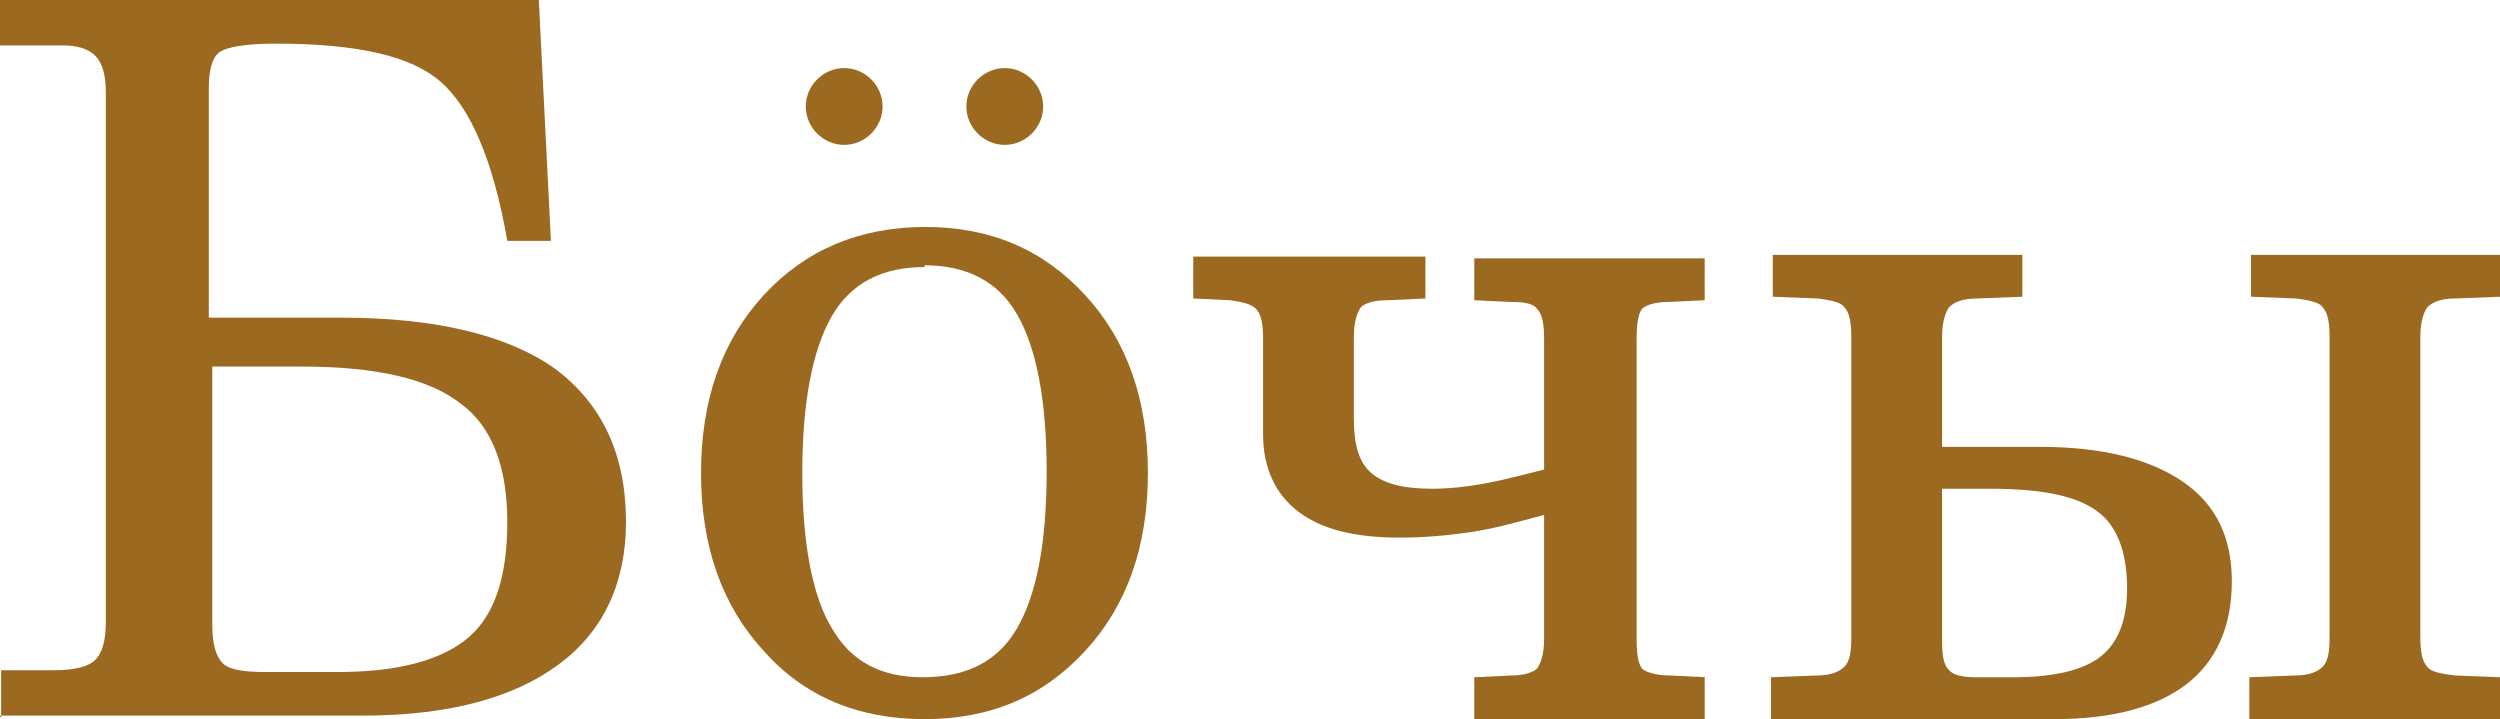 <?xml version="1.0" encoding="UTF-8"?>
<!DOCTYPE svg PUBLIC "-//W3C//DTD SVG 1.1//EN" "http://www.w3.org/Graphics/SVG/1.1/DTD/svg11.dtd">
<!-- Creator: CorelDRAW 2019 (64-Bit) -->
<svg xmlns="http://www.w3.org/2000/svg" xml:space="preserve" width="1.766cm" height="0.508cm" version="1.1" style="shape-rendering:geometricPrecision; text-rendering:geometricPrecision; image-rendering:optimizeQuality; fill-rule:evenodd; clip-rule:evenodd"
viewBox="0 0 1.431 0.412"
 xmlns:xlink="http://www.w3.org/1999/xlink"
 xmlns:xodm="http://www.corel.com/coreldraw/odm/2003">
 <defs>
  <style type="text/css">
   <![CDATA[
    .fil1 {fill:#9C6921}
    .fil0 {fill:#9C6921;fill-rule:nonzero}
   ]]>
  </style>
 </defs>
 <g id="Слой_x0020_1">
  <g id="_2187342409328">
   <path class="fil0" d="M0.121 0.209l0 0.149c0,0.011 0.002,0.018 0.006,0.022 0.004,0.004 0.013,0.005 0.025,0.005l0.041 0c0.035,0 0.06,-0.007 0.075,-0.02 0.015,-0.013 0.022,-0.035 0.022,-0.066 0,-0.032 -0.009,-0.055 -0.027,-0.068 -0.018,-0.014 -0.048,-0.021 -0.091,-0.021l-0.051 0zm-0.121 0.202l0 -0.027 0.03 0c0.012,0 0.02,-0.002 0.024,-0.006 0.004,-0.004 0.006,-0.011 0.006,-0.022l0 -0.303c0,-0.01 -0.002,-0.017 -0.006,-0.021 -0.004,-0.004 -0.01,-0.006 -0.019,-0.006l-0.006 0 -0.03 0 0 -0.027 0.309 0 0.007 0.139 -0.025 0c-0.008,-0.046 -0.021,-0.076 -0.038,-0.091 -0.017,-0.015 -0.048,-0.022 -0.095,-0.022 -0.017,0 -0.028,0.002 -0.032,0.005 -0.004,0.003 -0.006,0.01 -0.006,0.02l0 0.132 0.076 0c0.054,0 0.095,0.01 0.122,0.029 0.027,0.02 0.041,0.049 0.041,0.088 0,0.035 -0.013,0.063 -0.039,0.082 -0.026,0.019 -0.063,0.029 -0.112,0.029l-0.209 0z"/>
   <path id="1" class="fil0" d="M0.976 0.388l0 0.024 -0.132 0 0 -0.024 0.021 -0.001c0.008,-0 0.013,-0.002 0.015,-0.004 0.002,-0.003 0.004,-0.008 0.004,-0.017l0 -0.071c-0.015,0.004 -0.029,0.008 -0.043,0.01 -0.014,0.002 -0.027,0.003 -0.04,0.003 -0.026,0 -0.045,-0.005 -0.058,-0.015 -0.013,-0.01 -0.02,-0.025 -0.02,-0.044l0 -0.055c0,-0.008 -0.001,-0.014 -0.004,-0.017 -0.003,-0.003 -0.008,-0.004 -0.015,-0.005l-0.021 -0.001 0 -0.024 0.133 0 0 0.024 -0.022 0.001c-0.008,0 -0.013,0.002 -0.015,0.004 -0.002,0.003 -0.004,0.008 -0.004,0.017l0 0.047c0,0.015 0.003,0.025 0.01,0.031 0.007,0.006 0.018,0.009 0.035,0.009 0.009,0 0.019,-0.001 0.03,-0.003 0.011,-0.002 0.022,-0.005 0.034,-0.008l0 -0.075c0,-0.008 -0.001,-0.014 -0.004,-0.017 -0.002,-0.003 -0.007,-0.004 -0.015,-0.004l-0.021 -0.001 0 -0.024 0.132 0 0 0.024 -0.021 0.001c-0.008,0 -0.013,0.002 -0.015,0.004 -0.002,0.003 -0.003,0.008 -0.003,0.017l0 0.172c0,0.009 0.001,0.014 0.003,0.017 0.002,0.002 0.008,0.004 0.016,0.004l0.021 0.001z"/>
   <path id="2" class="fil0" d="M1.288 0.412l0 -0.024 0.026 -0.001c0.008,-0 0.013,-0.002 0.016,-0.005 0.003,-0.003 0.004,-0.008 0.004,-0.017l0 -0.172c0,-0.008 -0.001,-0.014 -0.004,-0.017 -0.002,-0.003 -0.008,-0.004 -0.015,-0.005l-0.026 -0.001 0 -0.024 0.143 0 0 0.024 -0.026 0.001c-0.008,0 -0.013,0.002 -0.016,0.005 -0.002,0.003 -0.004,0.008 -0.004,0.017l0 0.172c0,0.008 0.001,0.014 0.004,0.017 0.002,0.003 0.008,0.004 0.016,0.005l0.026 0.001 0 0.024 -0.143 0zm-0.176 -0.132l0 0.087c0,0.009 0.001,0.014 0.004,0.017 0.003,0.003 0.008,0.004 0.015,0.004l0.022 0c0.023,0 0.04,-0.004 0.05,-0.012 0.01,-0.008 0.015,-0.021 0.015,-0.039 0,-0.021 -0.006,-0.036 -0.017,-0.044 -0.012,-0.009 -0.032,-0.013 -0.062,-0.013l-0.028 0zm0 -0.024l0.056 0c0.036,0 0.063,0.007 0.082,0.02 0.019,0.013 0.028,0.032 0.028,0.057 0,0.026 -0.009,0.046 -0.026,0.059 -0.017,0.013 -0.042,0.02 -0.076,0.02l-0.162 0 0 -0.024 0.026 -0.001c0.008,-0 0.013,-0.002 0.016,-0.005 0.003,-0.003 0.004,-0.008 0.004,-0.017l0 -0.172c0,-0.008 -0.001,-0.014 -0.004,-0.017 -0.002,-0.003 -0.008,-0.004 -0.015,-0.005l-0.026 -0.001 0 -0.024 0.143 0 0 0.024 -0.026 0.001c-0.008,0 -0.013,0.002 -0.016,0.005 -0.002,0.003 -0.004,0.008 -0.004,0.017l0 0.062z"/>
   <g>
    <path class="fil0" d="M0.529 0.153c-0.024,0 -0.042,0.009 -0.053,0.028 -0.011,0.019 -0.017,0.049 -0.017,0.09 0,0.041 0.006,0.071 0.017,0.089 0.011,0.019 0.028,0.028 0.052,0.028 0.025,0 0.043,-0.009 0.054,-0.028 0.011,-0.019 0.017,-0.048 0.017,-0.09 0,-0.041 -0.006,-0.071 -0.017,-0.09 -0.011,-0.019 -0.029,-0.028 -0.053,-0.028zm0 -0.023c0.038,0 0.068,0.013 0.092,0.039 0.024,0.026 0.036,0.06 0.036,0.102 0,0.042 -0.012,0.076 -0.036,0.102 -0.024,0.026 -0.054,0.039 -0.092,0.039 -0.038,0 -0.069,-0.013 -0.092,-0.039 -0.024,-0.026 -0.036,-0.06 -0.036,-0.102 0,-0.042 0.012,-0.076 0.036,-0.102 0.024,-0.026 0.055,-0.039 0.093,-0.039z"/>
    <g>
     <path class="fil1" d="M0.483 0.039c0.012,0 0.022,0.01 0.022,0.022 0,0.012 -0.01,0.022 -0.022,0.022 -0.012,0 -0.022,-0.01 -0.022,-0.022 0,-0.012 0.01,-0.022 0.022,-0.022z"/>
     <path class="fil1" d="M0.575 0.039c0.012,0 0.022,0.01 0.022,0.022 0,0.012 -0.01,0.022 -0.022,0.022 -0.012,0 -0.022,-0.01 -0.022,-0.022 0,-0.012 0.01,-0.022 0.022,-0.022z"/>
    </g>
   </g>
  </g>
 </g>
</svg>
